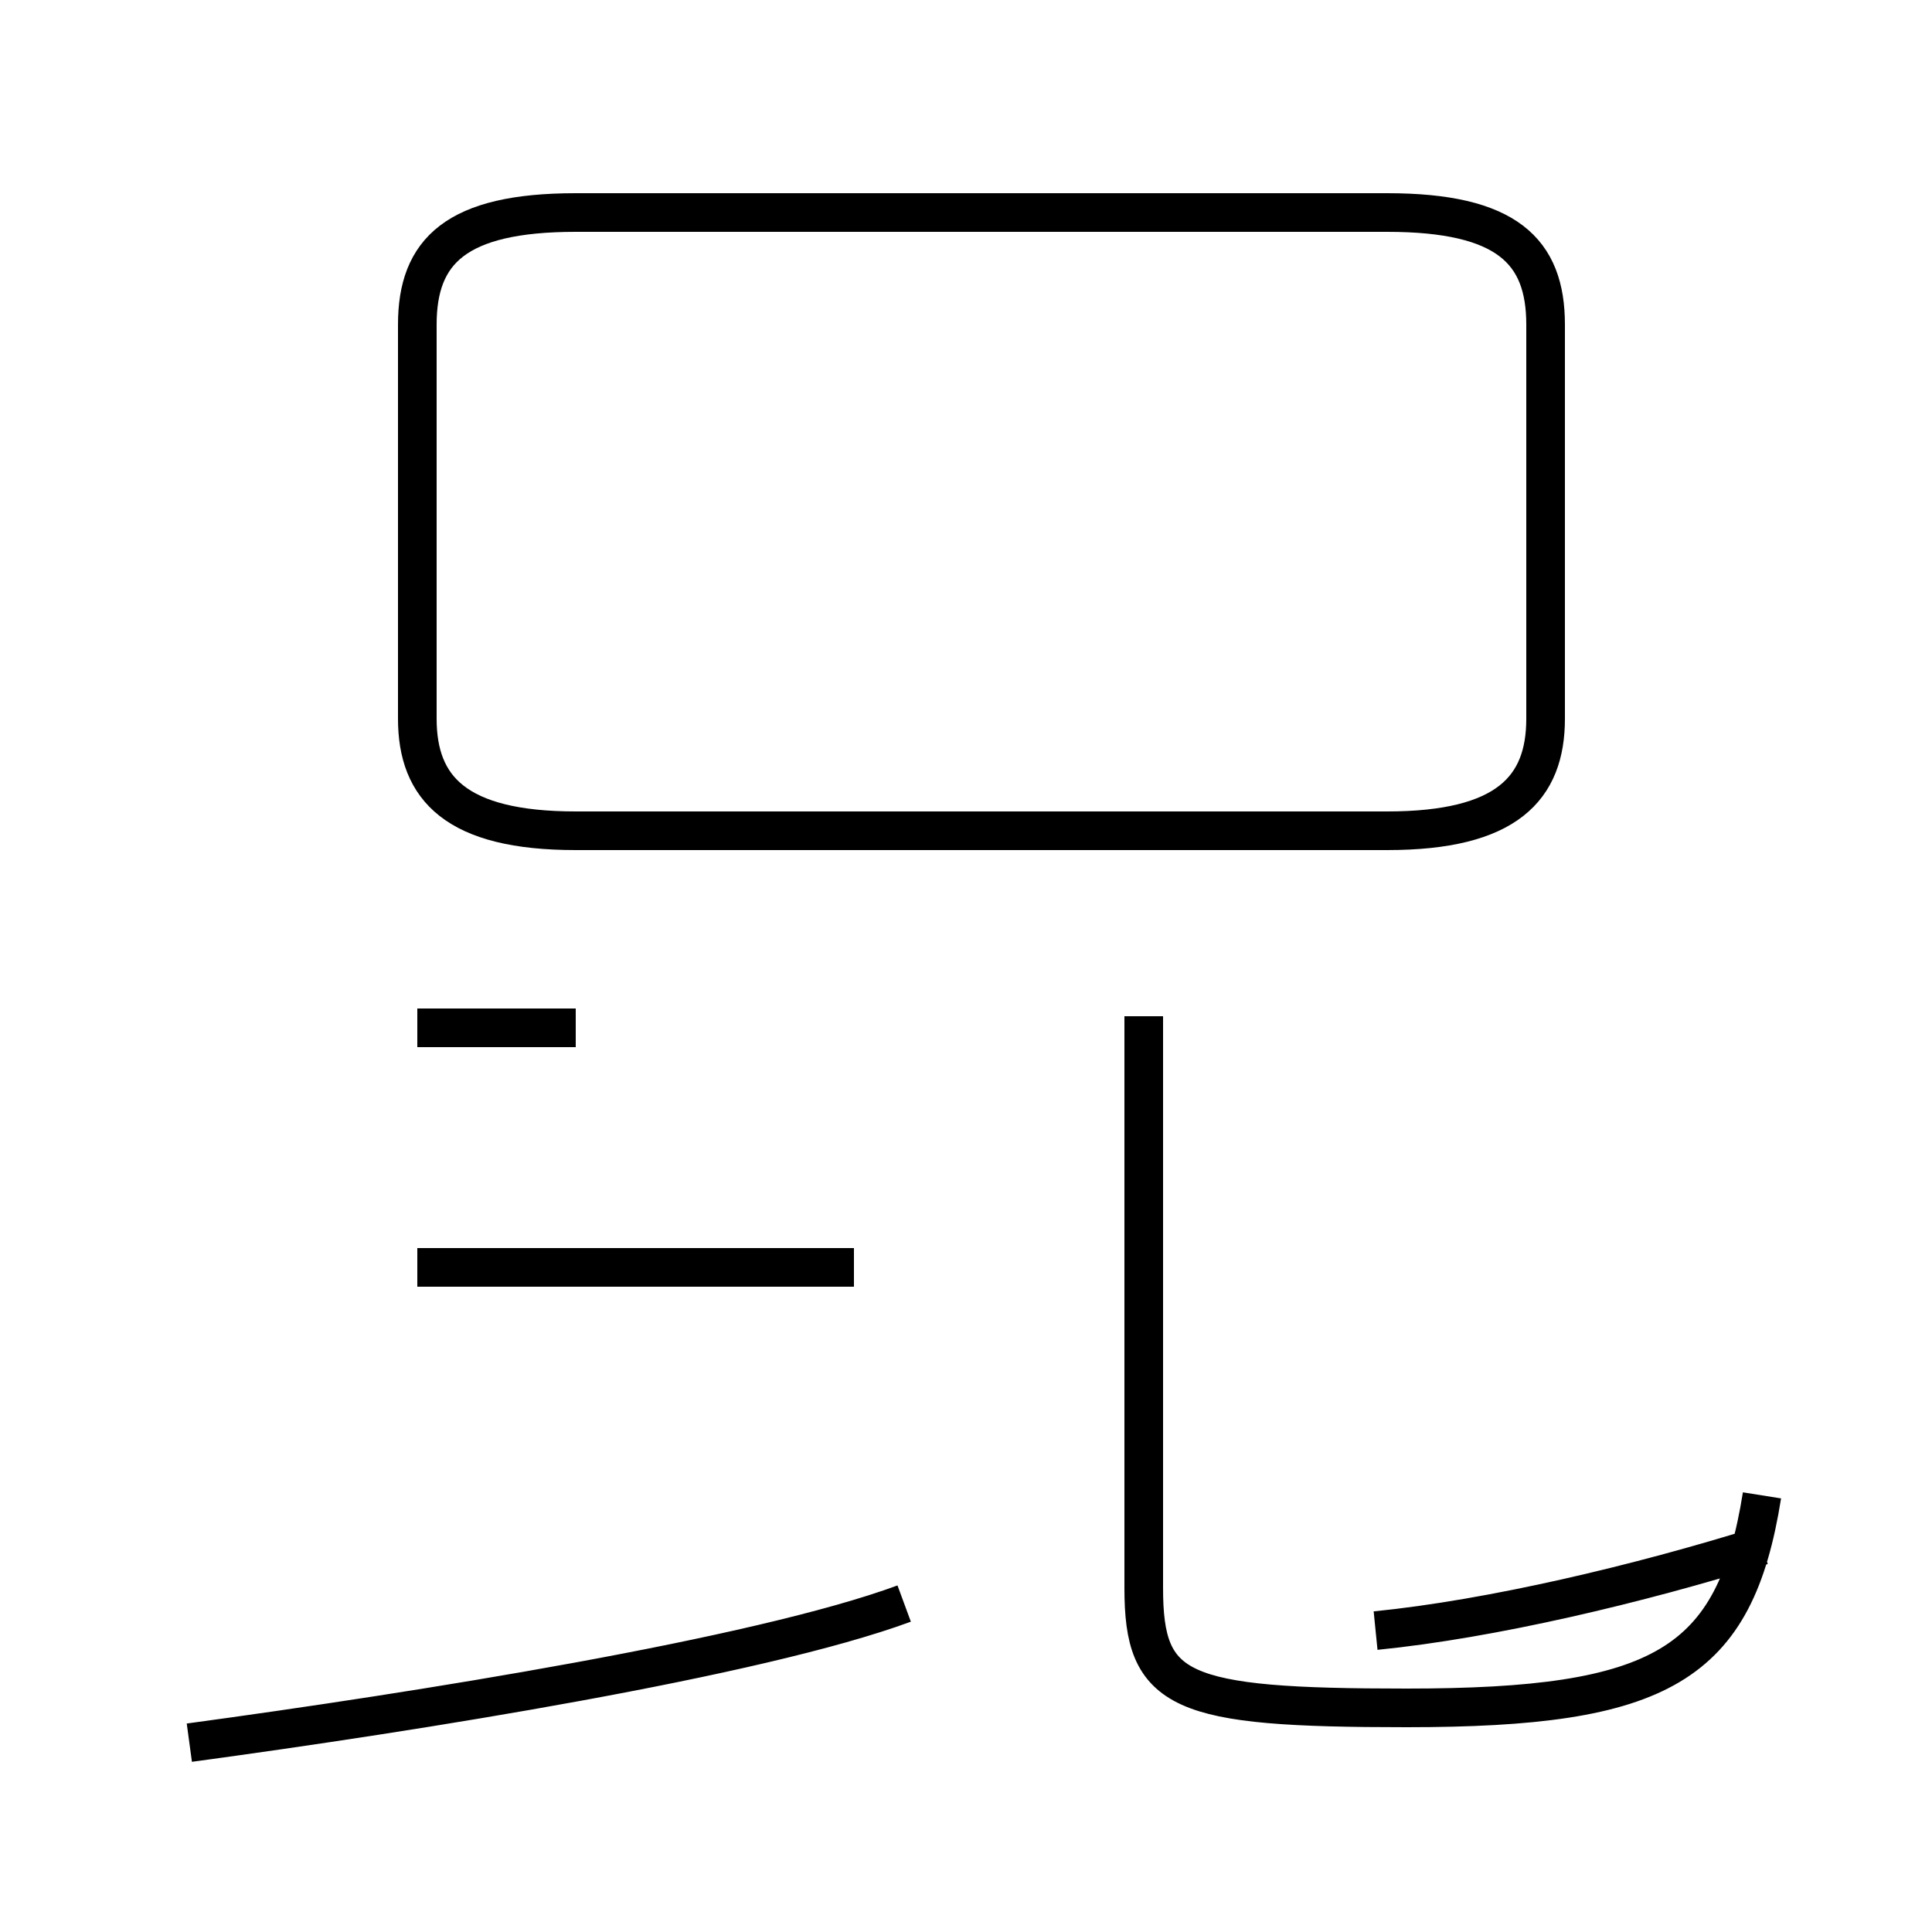 <?xml version='1.0' encoding='utf8'?>
<svg viewBox="0.0 -44.0 50.0 50.0" version="1.1" xmlns="http://www.w3.org/2000/svg">
<rect x="0.0" y="-44.0" width="50.0" height="50.0" fill="#808080" stroke="none"/>
<rect x="-1000" y="-1000" width="2000" height="2000" stroke="white" fill="white"/>
<g style="fill:none; stroke:#000000;  stroke-width:1">
<path d="M 14.9 22.5 L 35.9 22.5 C 39.0 22.5 40.0 23.6 40.0 25.4 L 40.0 35.6 C 40.0 37.5 39.0 38.5 35.9 38.5 L 14.9 38.5 C 11.8 38.5 10.8 37.5 10.8 35.6 L 10.8 25.4 C 10.8 23.6 11.8 22.5 14.9 22.5 Z M 10.8 17.4 L 14.9 17.4 M 22.1 11.2 L 10.8 11.2 M 4.9 -1.1 C 10.8 -0.3 19.6 1.1 23.4 2.5 M 45.6 5.3 C 44.9 0.9 43.0 -0.2 36.4 -0.2 C 30.5 -0.2 29.6 0.2 29.6 2.9 L 29.6 17.7 M 45.6 4.0 C 42.4 3.0 38.6 2.1 35.6 1.8 " transform="scale(1, -1)" />
</g>
</svg>